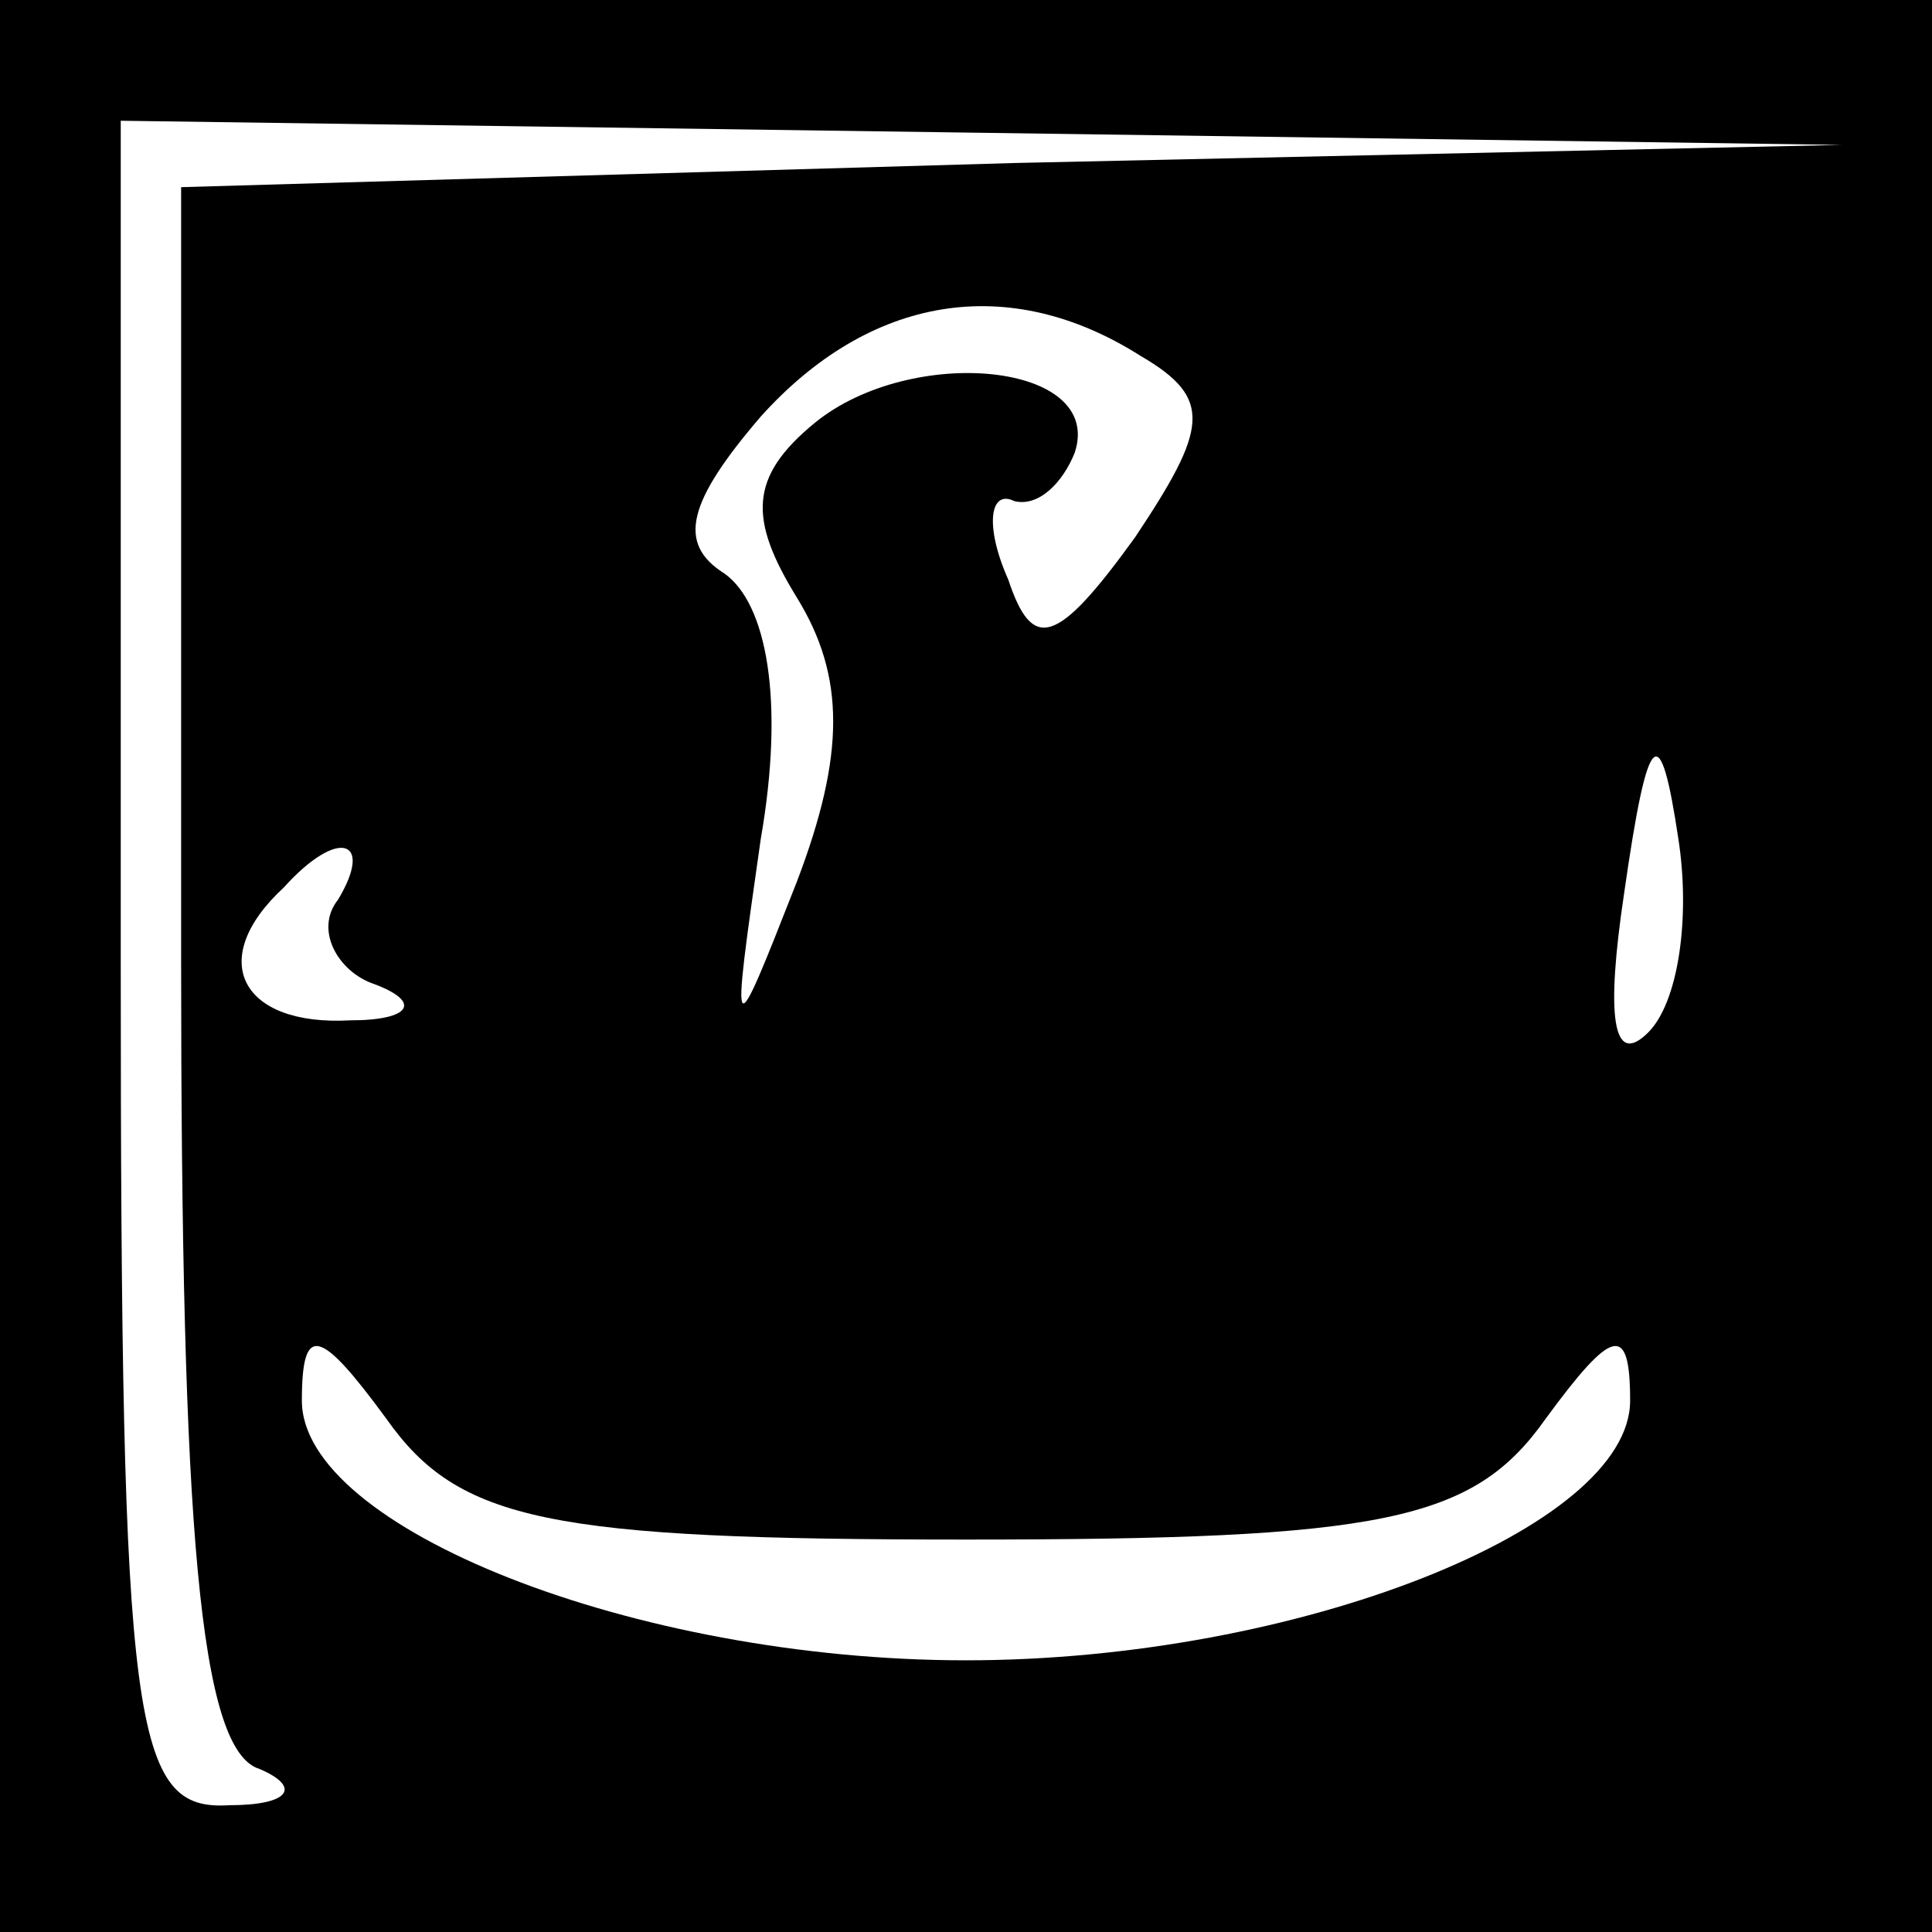 <?xml version="1.0" standalone="no"?>
<!DOCTYPE svg PUBLIC "-//W3C//DTD SVG 20010904//EN"
 "http://www.w3.org/TR/2001/REC-SVG-20010904/DTD/svg10.dtd">
<svg version="1.0" xmlns="http://www.w3.org/2000/svg"
 width="32pt" height="32pt" viewBox="0 0 32 32"
 preserveAspectRatio="xMidYMid meet">
<rect x="0" y="0" width="32" height="32" fill="#808080" stroke="none"/>
<g transform="translate(0,32) scale(0.1,-0.1)"
fill="#000000" stroke="none">
<path fill="#000000" stroke="none" d="M0 160 l0 -160 160 0 160 0 0 160 0
160 -160 0 -160 0 0 -160z"/>
<path fill="#ffffff" stroke="none" d="M168 293 l-138 -4 0 -128 c0 -94 3
-131 13 -134 7 -3 5 -6 -5 -6 -16 -1 -18 12 -18 139 l0 140 143 -2 142 -2
-137 -3z"/>
<path fill="#ffffff" stroke="none" d="M189 261 c12 -7 11 -12 -1 -30 -13 -18
-17 -19 -21 -7 -4 9 -3 15 1 13 4 -1 8 3 10 8 5 15 -27 18 -43 5 -11 -9 -11
-16 -3 -29 8 -13 8 -26 0 -47 -11 -28 -11 -28 -6 7 4 23 1 39 -6 44 -8 5 -6
12 6 26 18 20 41 24 63 10z"/>
<path fill="#ffffff" stroke="none" d="M273 149 c-6 -6 -7 3 -4 23 4 28 6 29
9 9 2 -13 0 -27 -5 -32z"/>
<path fill="#ffffff" stroke="none" d="M56 171 c-4 -5 0 -12 6 -14 8 -3 6 -6
-4 -6 -18 -1 -24 10 -11 22 9 10 15 8 9 -2z"/>
<path fill="#ffffff" stroke="none" d="M160 65 c69 0 84 3 96 20 11 15 14 16
14 3 0 -21 -55 -43 -110 -43 -55 0 -110 22 -110 43 0 13 3 12 14 -3 12 -17 27
-20 96 -20z"/>
</g>
</svg>
